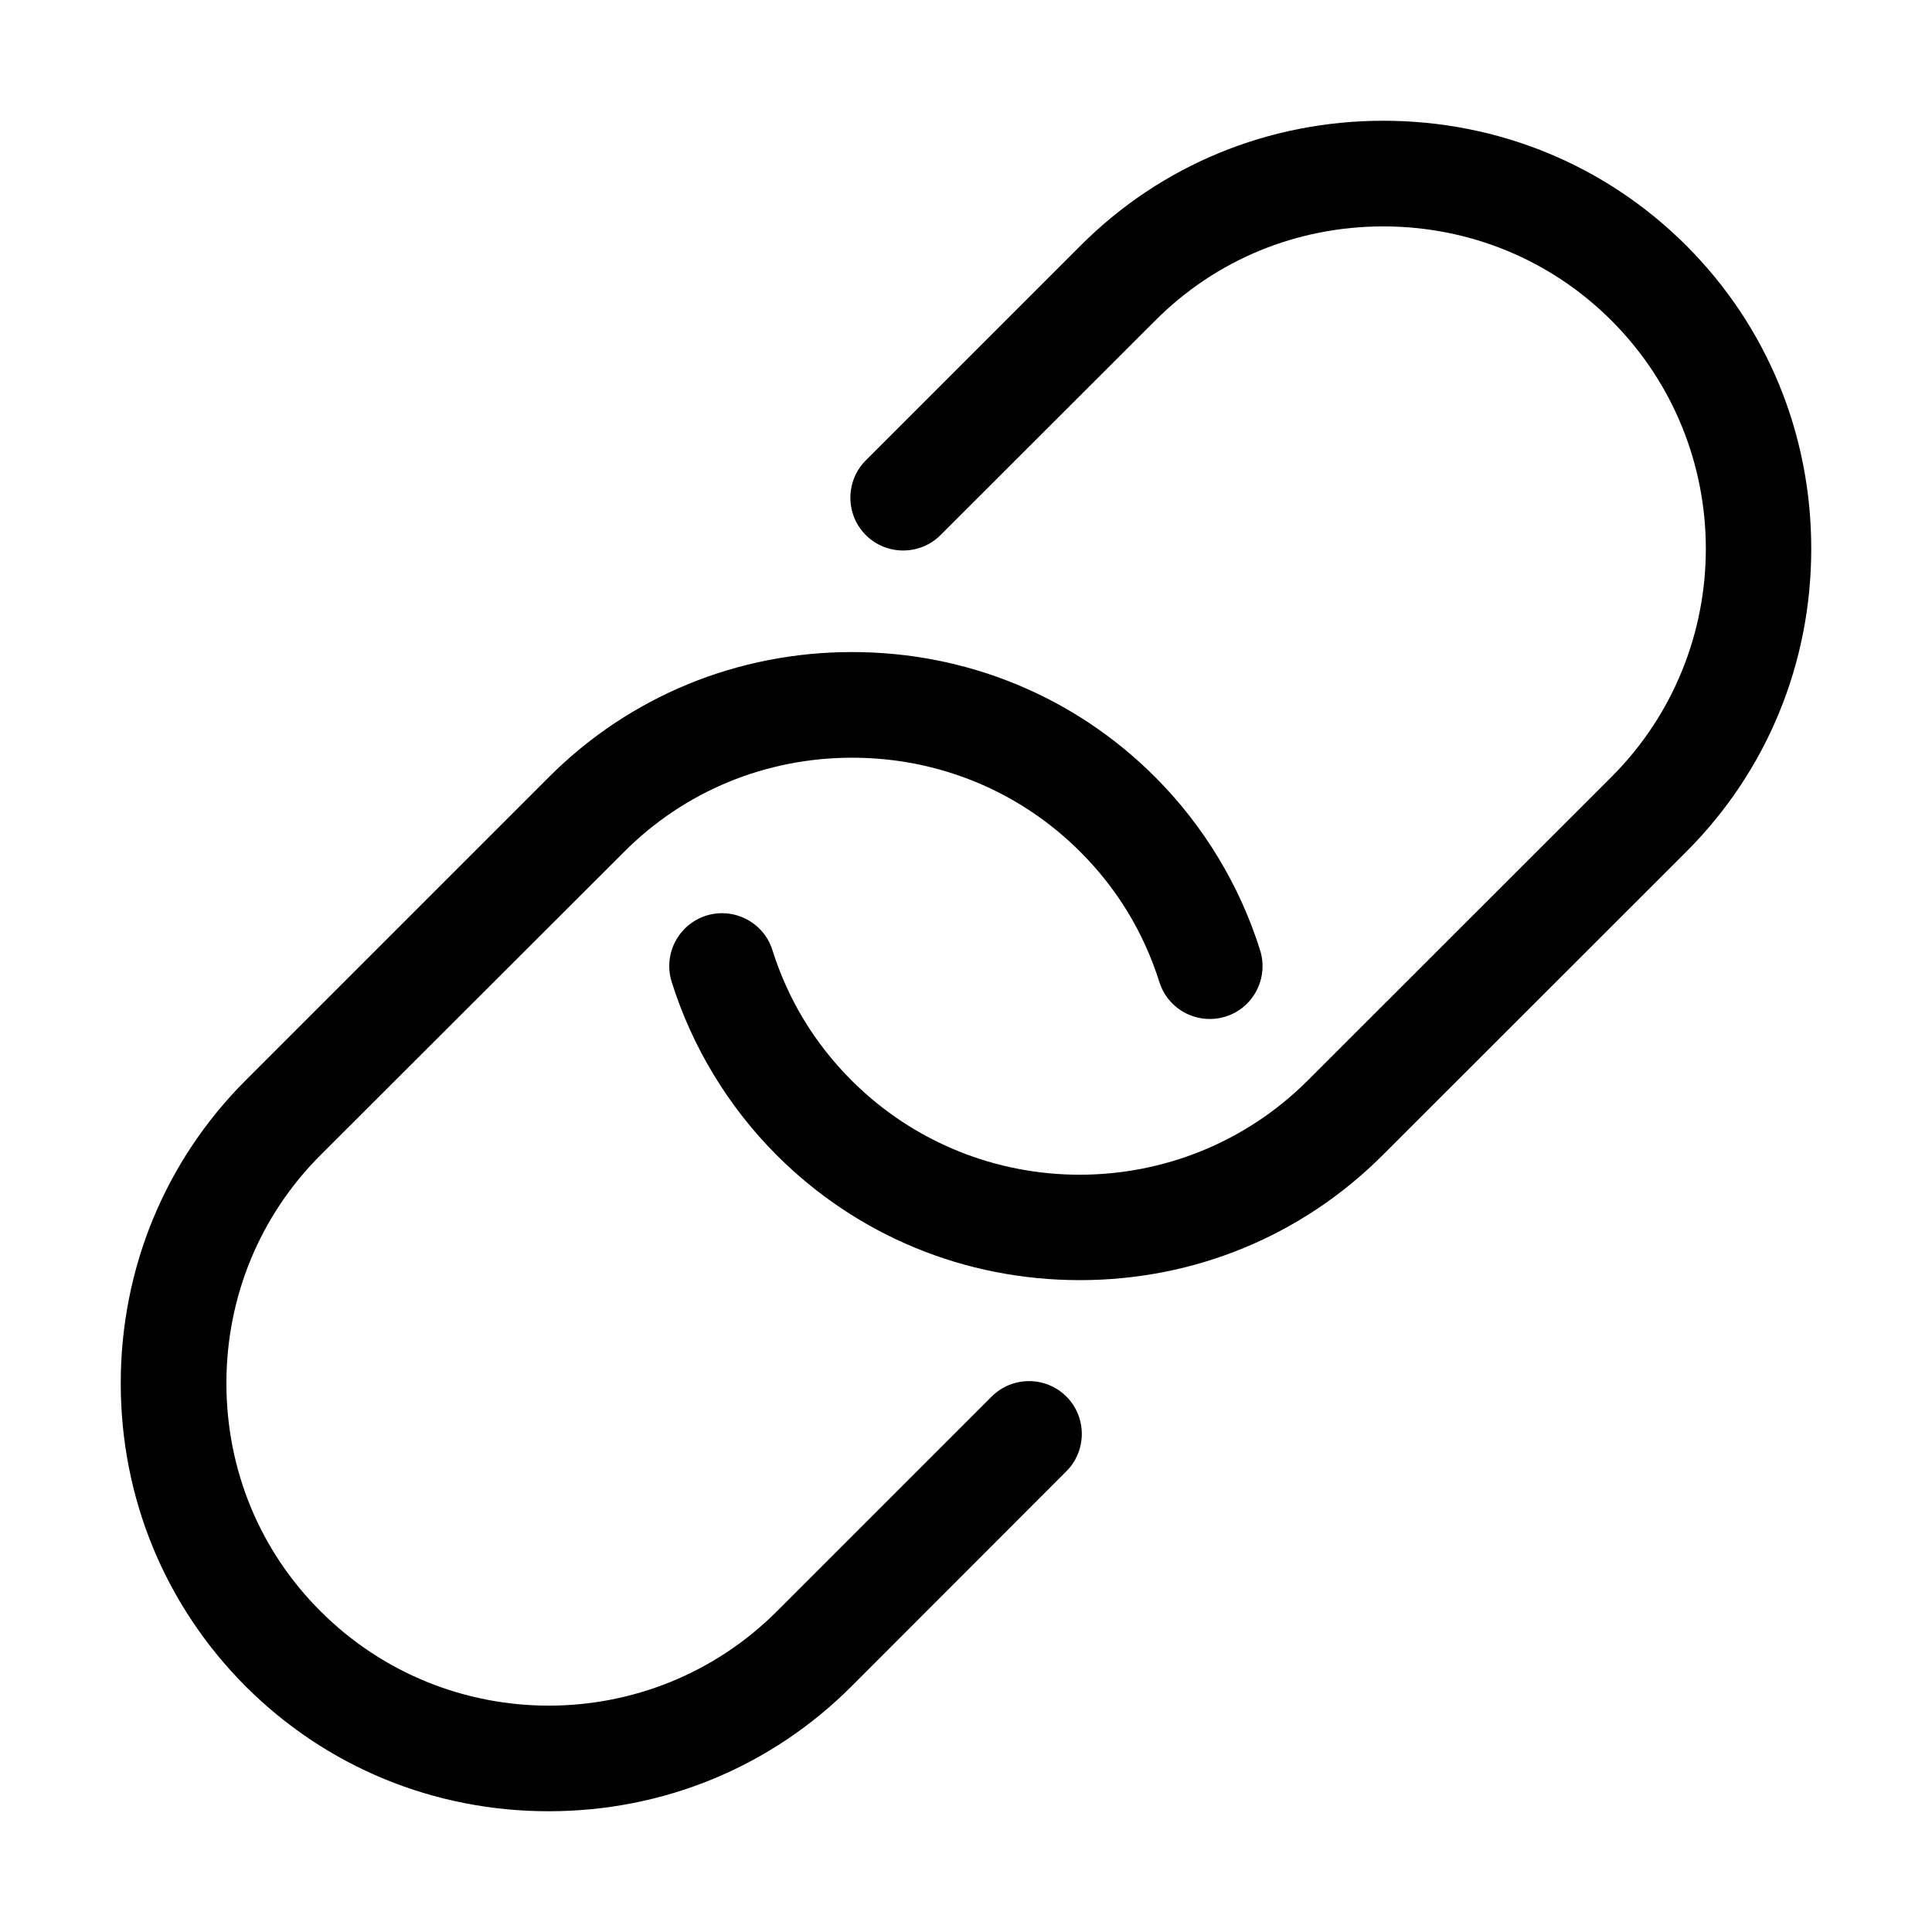 <?xml version="1.0" standalone="no"?><!DOCTYPE svg PUBLIC "-//W3C//DTD SVG 1.1//EN"
        "http://www.w3.org/Graphics/SVG/1.1/DTD/svg11.dtd">
<svg t="1607678638288" class="icon" viewBox="0 0 1024 1024" version="1.1" xmlns="http://www.w3.org/2000/svg" p-id="3487"
     xmlns:xlink="http://www.w3.org/1999/xlink" width="128" height="128">
    <defs>
        <style type="text/css"></style>
    </defs>
    <path d="M572.3 678.5c-60.8 0-117.9-23.5-160.6-66.2-25.6-25.6-44.9-57.4-55.7-91.9-4.6-14.8 3.6-30.4 18.3-35.1 14.8-4.6 30.5 3.6 35.1 18.3 8.3 26.3 22.4 49.5 41.9 69 66.7 66.7 175.2 66.7 241.9 0l160.9-160.8c66.7-66.7 66.7-175.2 0-241.9C822 137.8 779 120 733.2 120c-45.9 0-88.8 17.7-120.9 49.9L498.5 283.6c-10.9 10.9-28.7 10.9-39.6 0s-10.9-28.7 0-39.6l113.8-113.8C615.3 87.5 672.4 64 733.2 64s117.9 23.5 160.6 66.2C936.5 172.9 960 230 960 290.8s-23.5 117.9-66.2 160.6L732.9 612.2c-42.8 42.8-99.8 66.3-160.6 66.3z"
          p-id="3488"></path>
    <path d="M290.8 960c-60.8 0-117.9-23.5-160.6-66.2C87.5 851 64 794 64 733.2s23.5-117.9 66.2-160.6L291 411.8c42.7-42.7 99.8-66.2 160.6-66.2s117.9 23.5 160.6 66.2c25.6 25.6 44.9 57.4 55.7 91.9 4.6 14.8-3.6 30.5-18.3 35.1-14.8 4.6-30.5-3.6-35.1-18.3-8.3-26.3-22.4-49.5-41.9-69-32.1-32.1-75.1-49.9-120.9-49.9-45.8 0-88.8 17.7-120.9 49.9L169.9 612.2c-32.1 32.1-49.9 75.1-49.9 120.9 0 45.9 17.7 88.8 49.9 120.9 66.7 66.7 175.2 66.7 241.9 0l113.8-113.8c10.9-10.9 28.7-10.9 39.6 0s10.9 28.7 0 39.6L451.4 893.7c-42.7 42.8-99.8 66.3-160.6 66.3z"
          p-id="3489"></path>
</svg>
